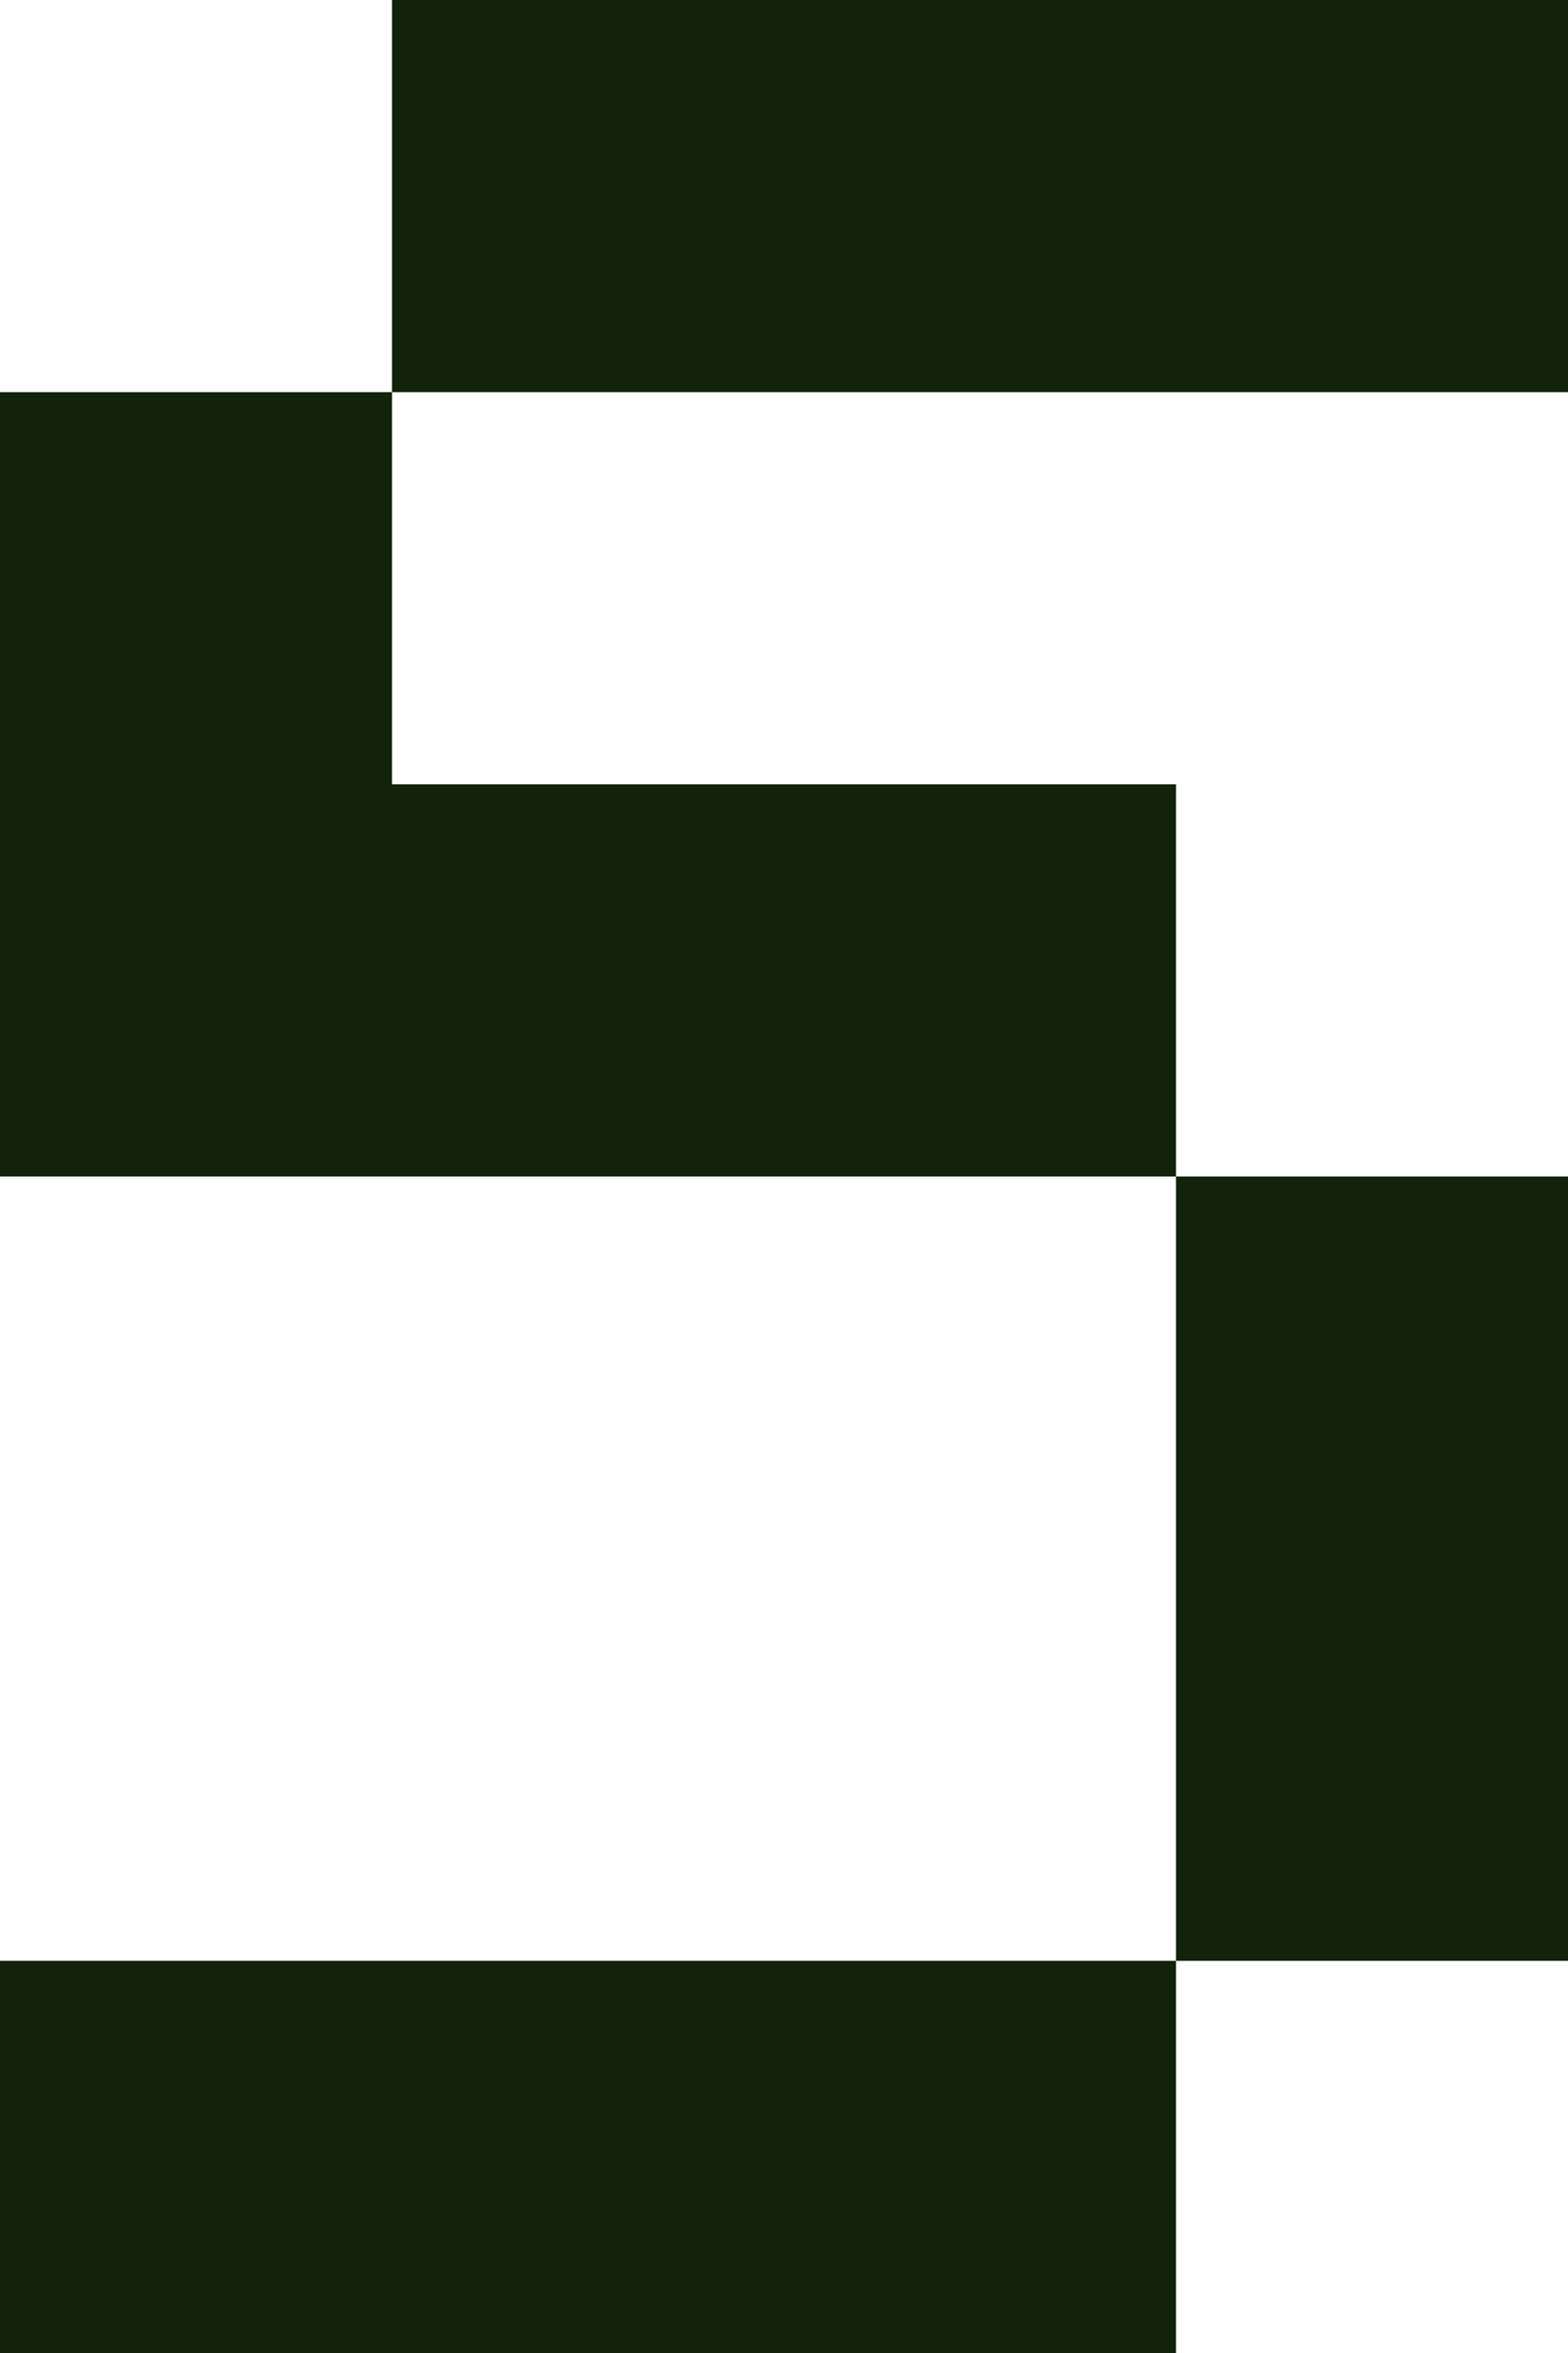 <?xml version="1.0" encoding="UTF-8" ?>
<svg version="1.1" width="4" height="6" xmlns="http://www.w3.org/2000/svg">
<rect x="1" y="0" width="1" height="1" fill="#13230B" />
<rect x="2" y="0" width="1" height="1" fill="#13230B" />
<rect x="3" y="0" width="1" height="1" fill="#13230B" />
<rect x="0" y="1" width="1" height="1" fill="#13230B" />
<rect x="0" y="2" width="1" height="1" fill="#13230B" />
<rect x="1" y="2" width="1" height="1" fill="#13230B" />
<rect x="2" y="2" width="1" height="1" fill="#13230B" />
<rect x="3" y="3" width="1" height="1" fill="#13230B" />
<rect x="3" y="4" width="1" height="1" fill="#13230B" />
<rect x="0" y="5" width="1" height="1" fill="#13230B" />
<rect x="1" y="5" width="1" height="1" fill="#13230B" />
<rect x="2" y="5" width="1" height="1" fill="#13230B" />
</svg>